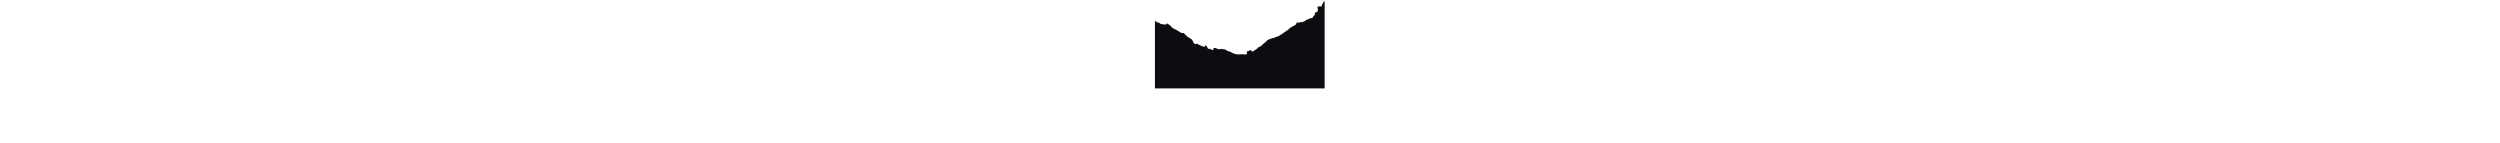 <?xml version="1.0" encoding="UTF-8"?>
<!DOCTYPE svg PUBLIC "-//W3C//DTD SVG 1.1//EN" "http://www.w3.org/Graphics/SVG/1.1/DTD/svg11.dtd">
<!-- Creator: CorelDRAW 2019 (64-Bit) -->
<svg xmlns="http://www.w3.org/2000/svg" xml:space="preserve" height="1200px" version="1.1" style="shape-rendering:geometricPrecision; text-rendering:geometricPrecision; image-rendering:optimizeQuality; fill-rule:evenodd; clip-rule:evenodd"
viewBox="0 3000 21000 29700"
 xmlns:xlink="http://www.w3.org/1999/xlink"
 xmlns:xodm="http://www.corel.com/coreldraw/odm/2003">
 <defs>
  <style type="text/css">
   <![CDATA[
    .fil0 {fill:#0C0C11}
   ]]>
  </style>
 </defs>
 <g id="Слой_x0020_1">
  <path class="fil0" d="M25730.96 3456.94c-59.8,141.31 -57.21,392.76 -194,408.38 -252.36,28.82 37.71,486.44 -147.49,463.73 -81.91,-10.04 -571.01,-11.13 -639.8,12.27 -487.42,152.06 -57.04,575.43 -100.18,672.09 -89.85,201.36 -87.34,10.41 -93.93,348.86 -0.87,44.39 -133.94,41.11 -211.67,127.21 -120.17,133.11 -108.1,161.44 -283.02,110.72 -216.79,-62.86 91.36,501.43 -204.93,625.74 -327.26,137.31 -144.82,535.83 -660.58,557 -671.38,27.56 -264.72,213.04 -607.83,231.43 -438.37,23.5 -358.64,205.63 -741.19,390.28 -299.46,144.55 -515.13,270.11 -854.26,182.34 -96.13,42.86 -232.33,112.7 -333.42,137.62 -103.1,25.41 -164.28,-46.93 -319.58,-60.76 -130.72,7.6 -144.75,31 -182.01,164.63 -60.05,254.45 -59.25,252.03 -284.28,384.48 -112.96,66.49 -294.29,179.96 -401.02,231.98 -389.21,189.7 -411.94,179.6 -761.09,473.3 -431.66,482.95 -867.94,568.77 -1343.44,1017.86l-948.46 582.61c-171.26,68.74 -347.35,85.7 -528.82,167.82 -225.07,101.86 -192.24,134.71 -475.38,200.18 -1608.85,372.03 -1226.12,592.94 -2087.01,1184.85 -273.29,187.9 -441.81,484.89 -748.66,626.11 -213.67,98.33 -296.58,68.03 -483.85,261.22 -147.84,152.5 -178.37,238.62 -385.88,353.3 -200.15,110.6 -260.75,112.76 -441.91,279.69 -470.8,433.84 -448.06,-391.7 -823.23,-123.34 -452.34,323.56 -577.88,97.17 -627.27,306.67 -45.27,192 486.49,676.79 -689.26,513.25 -510.19,-70.96 -1217.06,148.28 -1844.7,-108.49 -149.93,-61.33 -297.89,-103.84 -447.89,-168.43 -165.35,-71.2 -233.84,-170.64 -410.28,-235.6 -461.75,-170.01 -611.03,-149.12 -1031.46,-465.22l-106.38 -36.96c-201.47,-24.46 -319.05,-11.15 -524.54,-56.02 -130.48,-28.49 -221.7,-81.95 -330.22,-36.23 -510.2,214.96 -883.3,-156.98 -1072.05,-183.04 -1101.54,-152.04 113.63,657.81 -850.8,330.02 -124.16,-42.2 -213,-128.4 -328.3,-159.95 -149.4,-40.88 -263.76,14.39 -398.76,-54.09 -170.67,-86.57 -52.88,-278.12 -276.56,-442.4 -141.87,-104.2 -122.03,-286.16 -370.06,-230.84 -135.43,30.2 304.9,357.71 -309.49,255.93 -198.3,-32.85 -1082.34,-448.92 -1206.28,-525.19 -150.06,-92.33 -176.59,-157.39 -349.32,-40.02 -142.59,96.89 -169.99,104.37 -293.4,-39.27 -64.49,-75.07 -255.36,-283.92 -287.78,-349.76 -178.37,-362.21 -67.85,-424.36 -495.85,-683.43 -1207.29,-730.79 -554.25,-356.32 -993.18,-727.87 -68.72,-58.17 -120.44,-18.4 -191.13,-131.03 -100.44,-160.04 -49.06,-87.3 -176.51,-226.99 -60.49,-66.3 70.32,-101.78 -58.05,-101.4 -319.92,0.95 -657.51,6 -888.21,-241.07 -92.62,-28.71 -459.08,-276.27 -577.01,-346.09 -197.97,-117.22 -430.17,-189 -636.47,-315.9 -937.39,-576.55 -372.74,-406.36 -756.91,-655.75 -91.89,-59.64 -180.11,-120.69 -267.48,-186.01 -169.64,-126.89 -342.27,-258.84 -544.66,-331.77 54.13,194.06 196.11,115.55 139.54,264.5 -138.16,4.66 -91.62,-33.1 -216.01,-81.42l-78.79 157.28c-206.21,-15.79 -155.06,-188.54 -450.26,-6.58 -141.69,-169.68 -126.3,-36.63 -328.29,-144.67l-80.56 94.61 -63.02 -108.14 -211.18 9.43c-8.92,-125.39 36.58,-62.56 69.28,-196.94l-155.62 72.49c-53.94,-100.68 11.28,-7.53 -14.05,-91.05 -330.3,-15.64 -168.66,-43.38 -428.4,-160.75l-8.5 125.68c-83.89,-77.92 -56.29,-119.67 -161.32,-132.89 -119.48,-15.05 -123.73,44.99 -228.47,-22.99l218.73 -100.11 -42.36 -77.7c-92.59,19.6 -30.77,46.2 -139.74,30.12 -86.32,-12.74 -46.98,-40.78 -189.18,-53.17l0 13999.55 35277.78 0 0 -18104.22c-103.9,37.61 -229.09,90.37 -282.4,188.32z"/>
 </g>
</svg>

